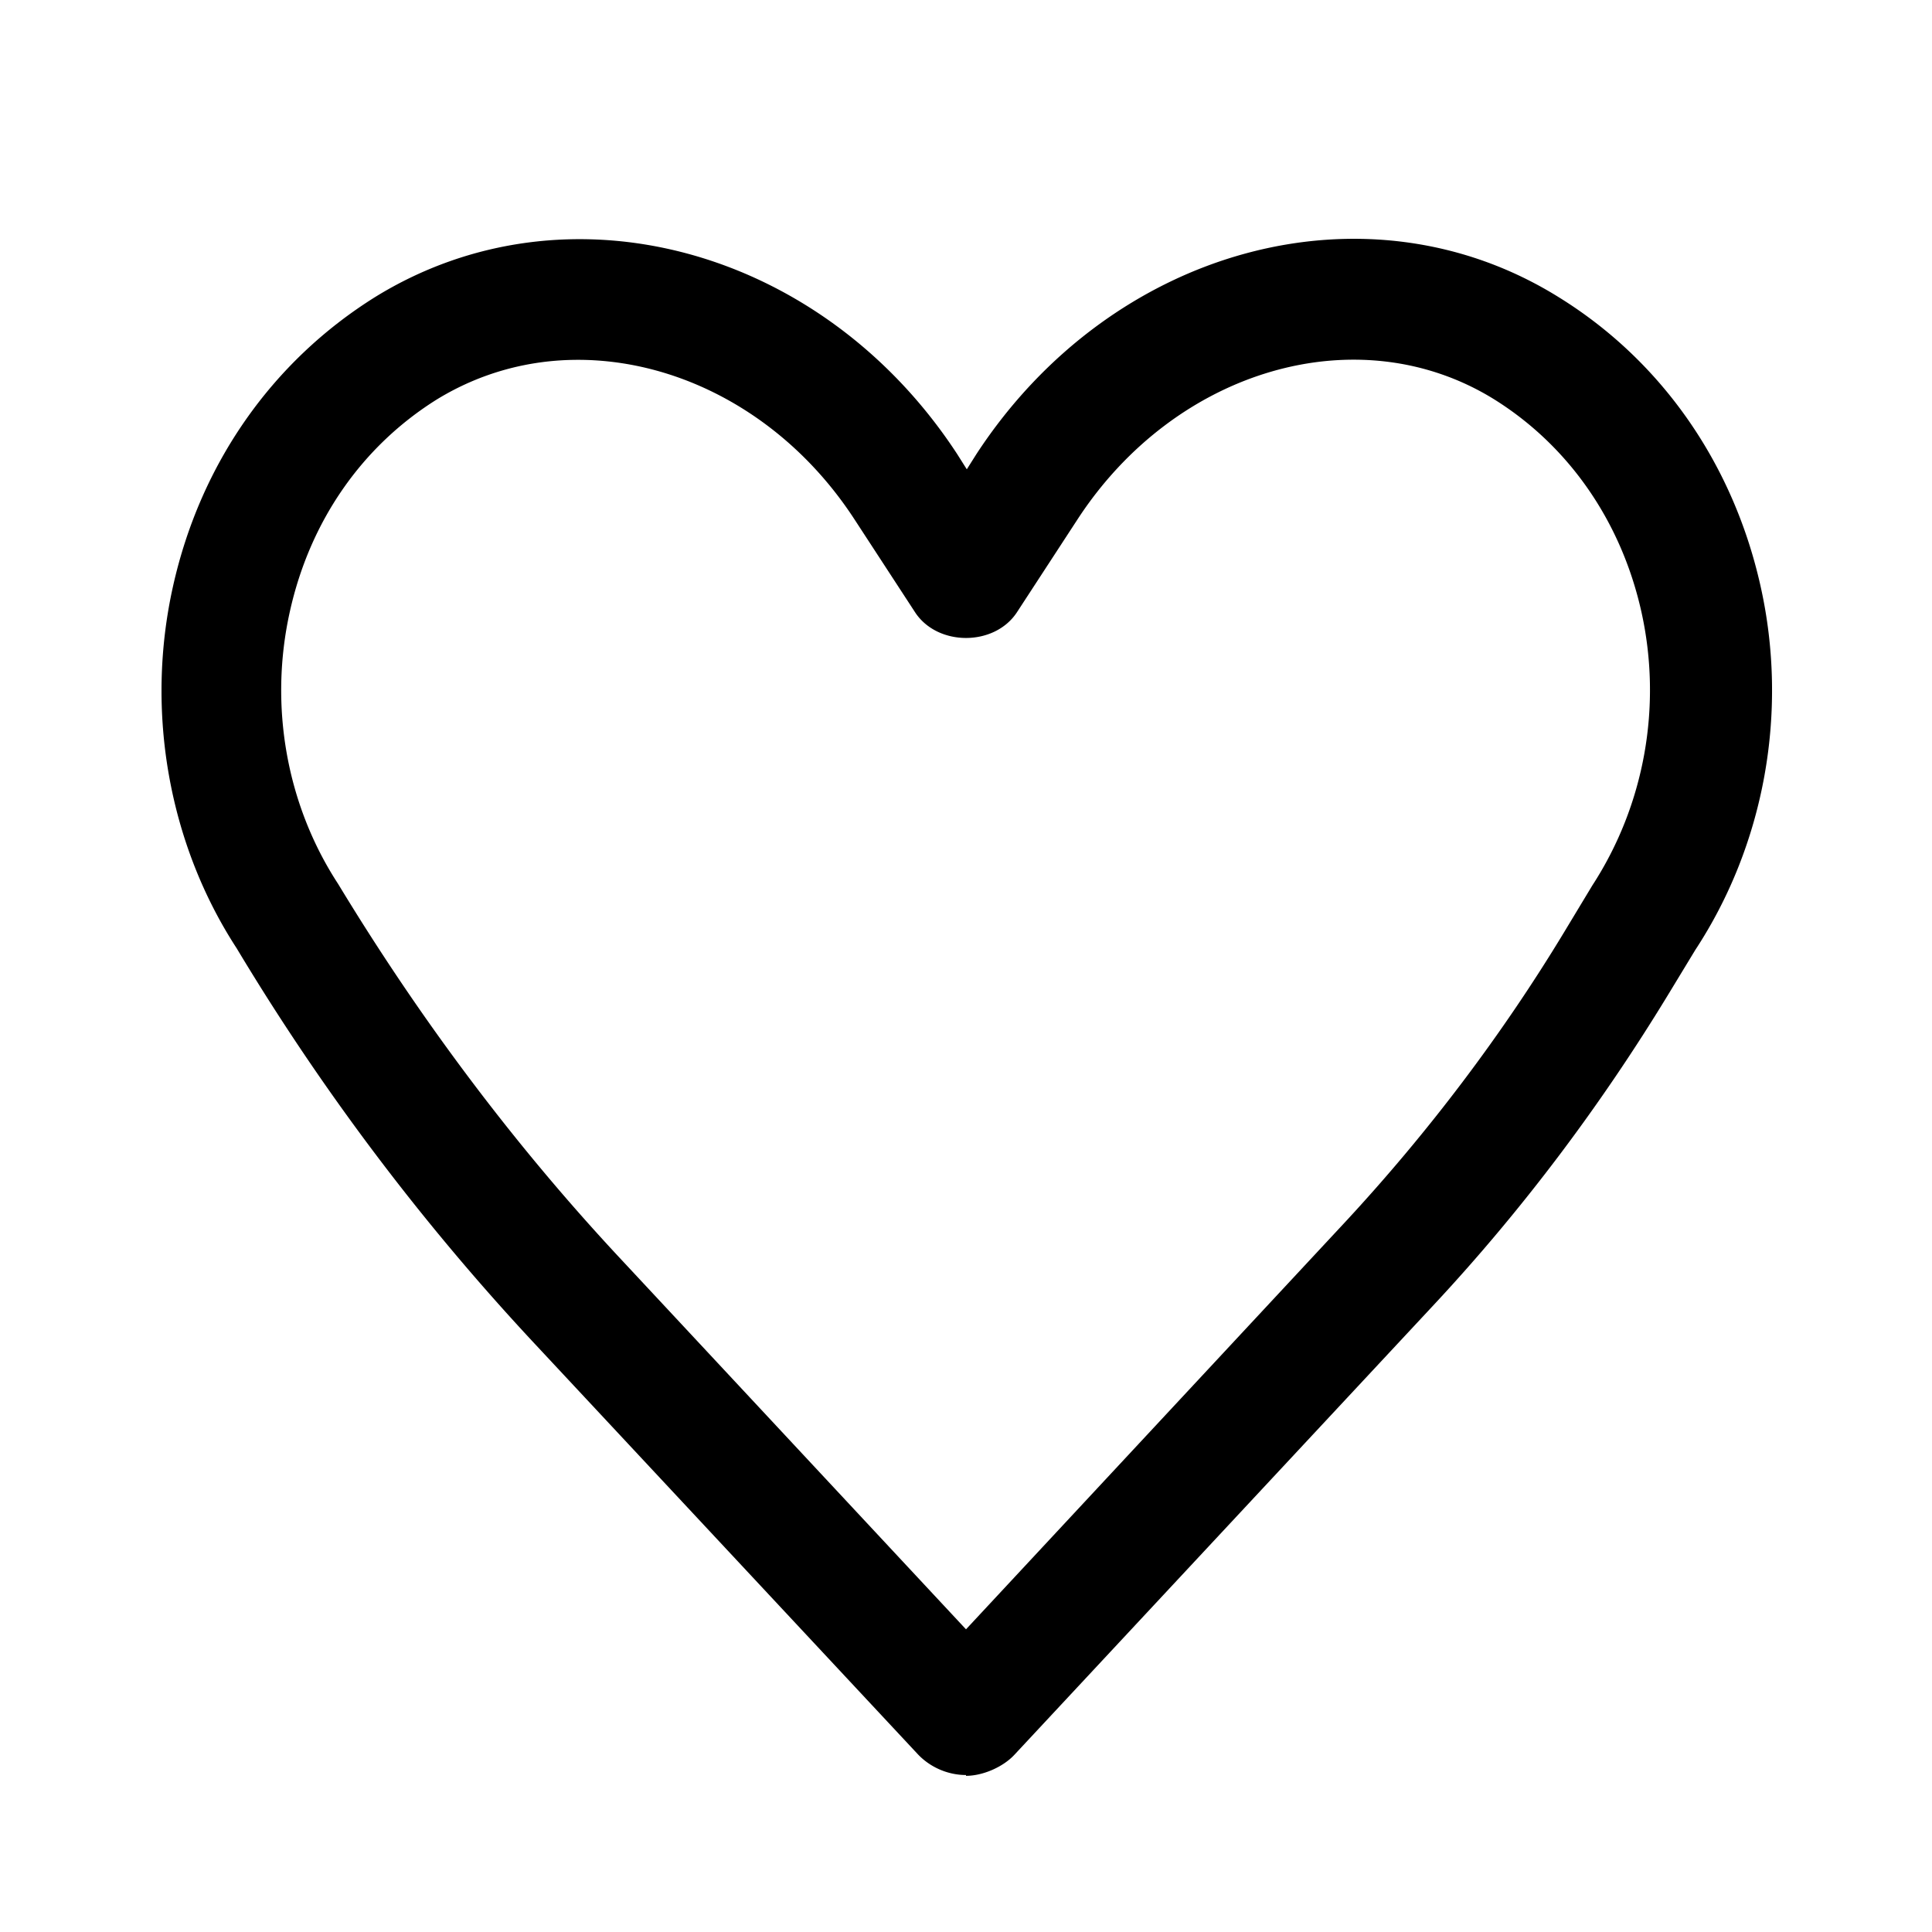 <svg class="nhsapp-icon" xmlns="http://www.w3.org/2000/svg" height="2em" width="2em" viewBox="0 0 24 24">
  <path
    d="M12 22.05c-.23 0-.45-.1-.6-.26l-4.76-5.1a29.242 29.242 0 0 1-3.7-4.91c-.84-1.29-1.14-2.94-.79-4.5.34-1.52 1.23-2.79 2.51-3.59 2.38-1.47 5.55-.62 7.23 1.95l.12.19.12-.19c1.68-2.57 4.85-3.43 7.23-1.95 1.28.79 2.17 2.07 2.51 3.59.35 1.56.05 3.21-.81 4.52l-.34.56c-.84 1.38-1.81 2.67-2.9 3.84l-5.22 5.6c-.14.15-.39.26-.6.26ZM7.18 4.47c-.61 0-1.21.16-1.75.49-.93.58-1.58 1.51-1.83 2.64-.26 1.17-.04 2.4.6 3.38 1.03 1.7 2.21 3.27 3.53 4.68L12 20.24l4.72-5.07c1.01-1.09 1.93-2.3 2.71-3.59l.35-.58c.65-1 .87-2.23.61-3.4-.25-1.12-.9-2.06-1.83-2.64-1.68-1.04-3.96-.38-5.18 1.5l-.75 1.15c-.28.42-.98.42-1.26 0l-.75-1.15c-.83-1.28-2.15-1.99-3.44-1.99Z"
  />
</svg>